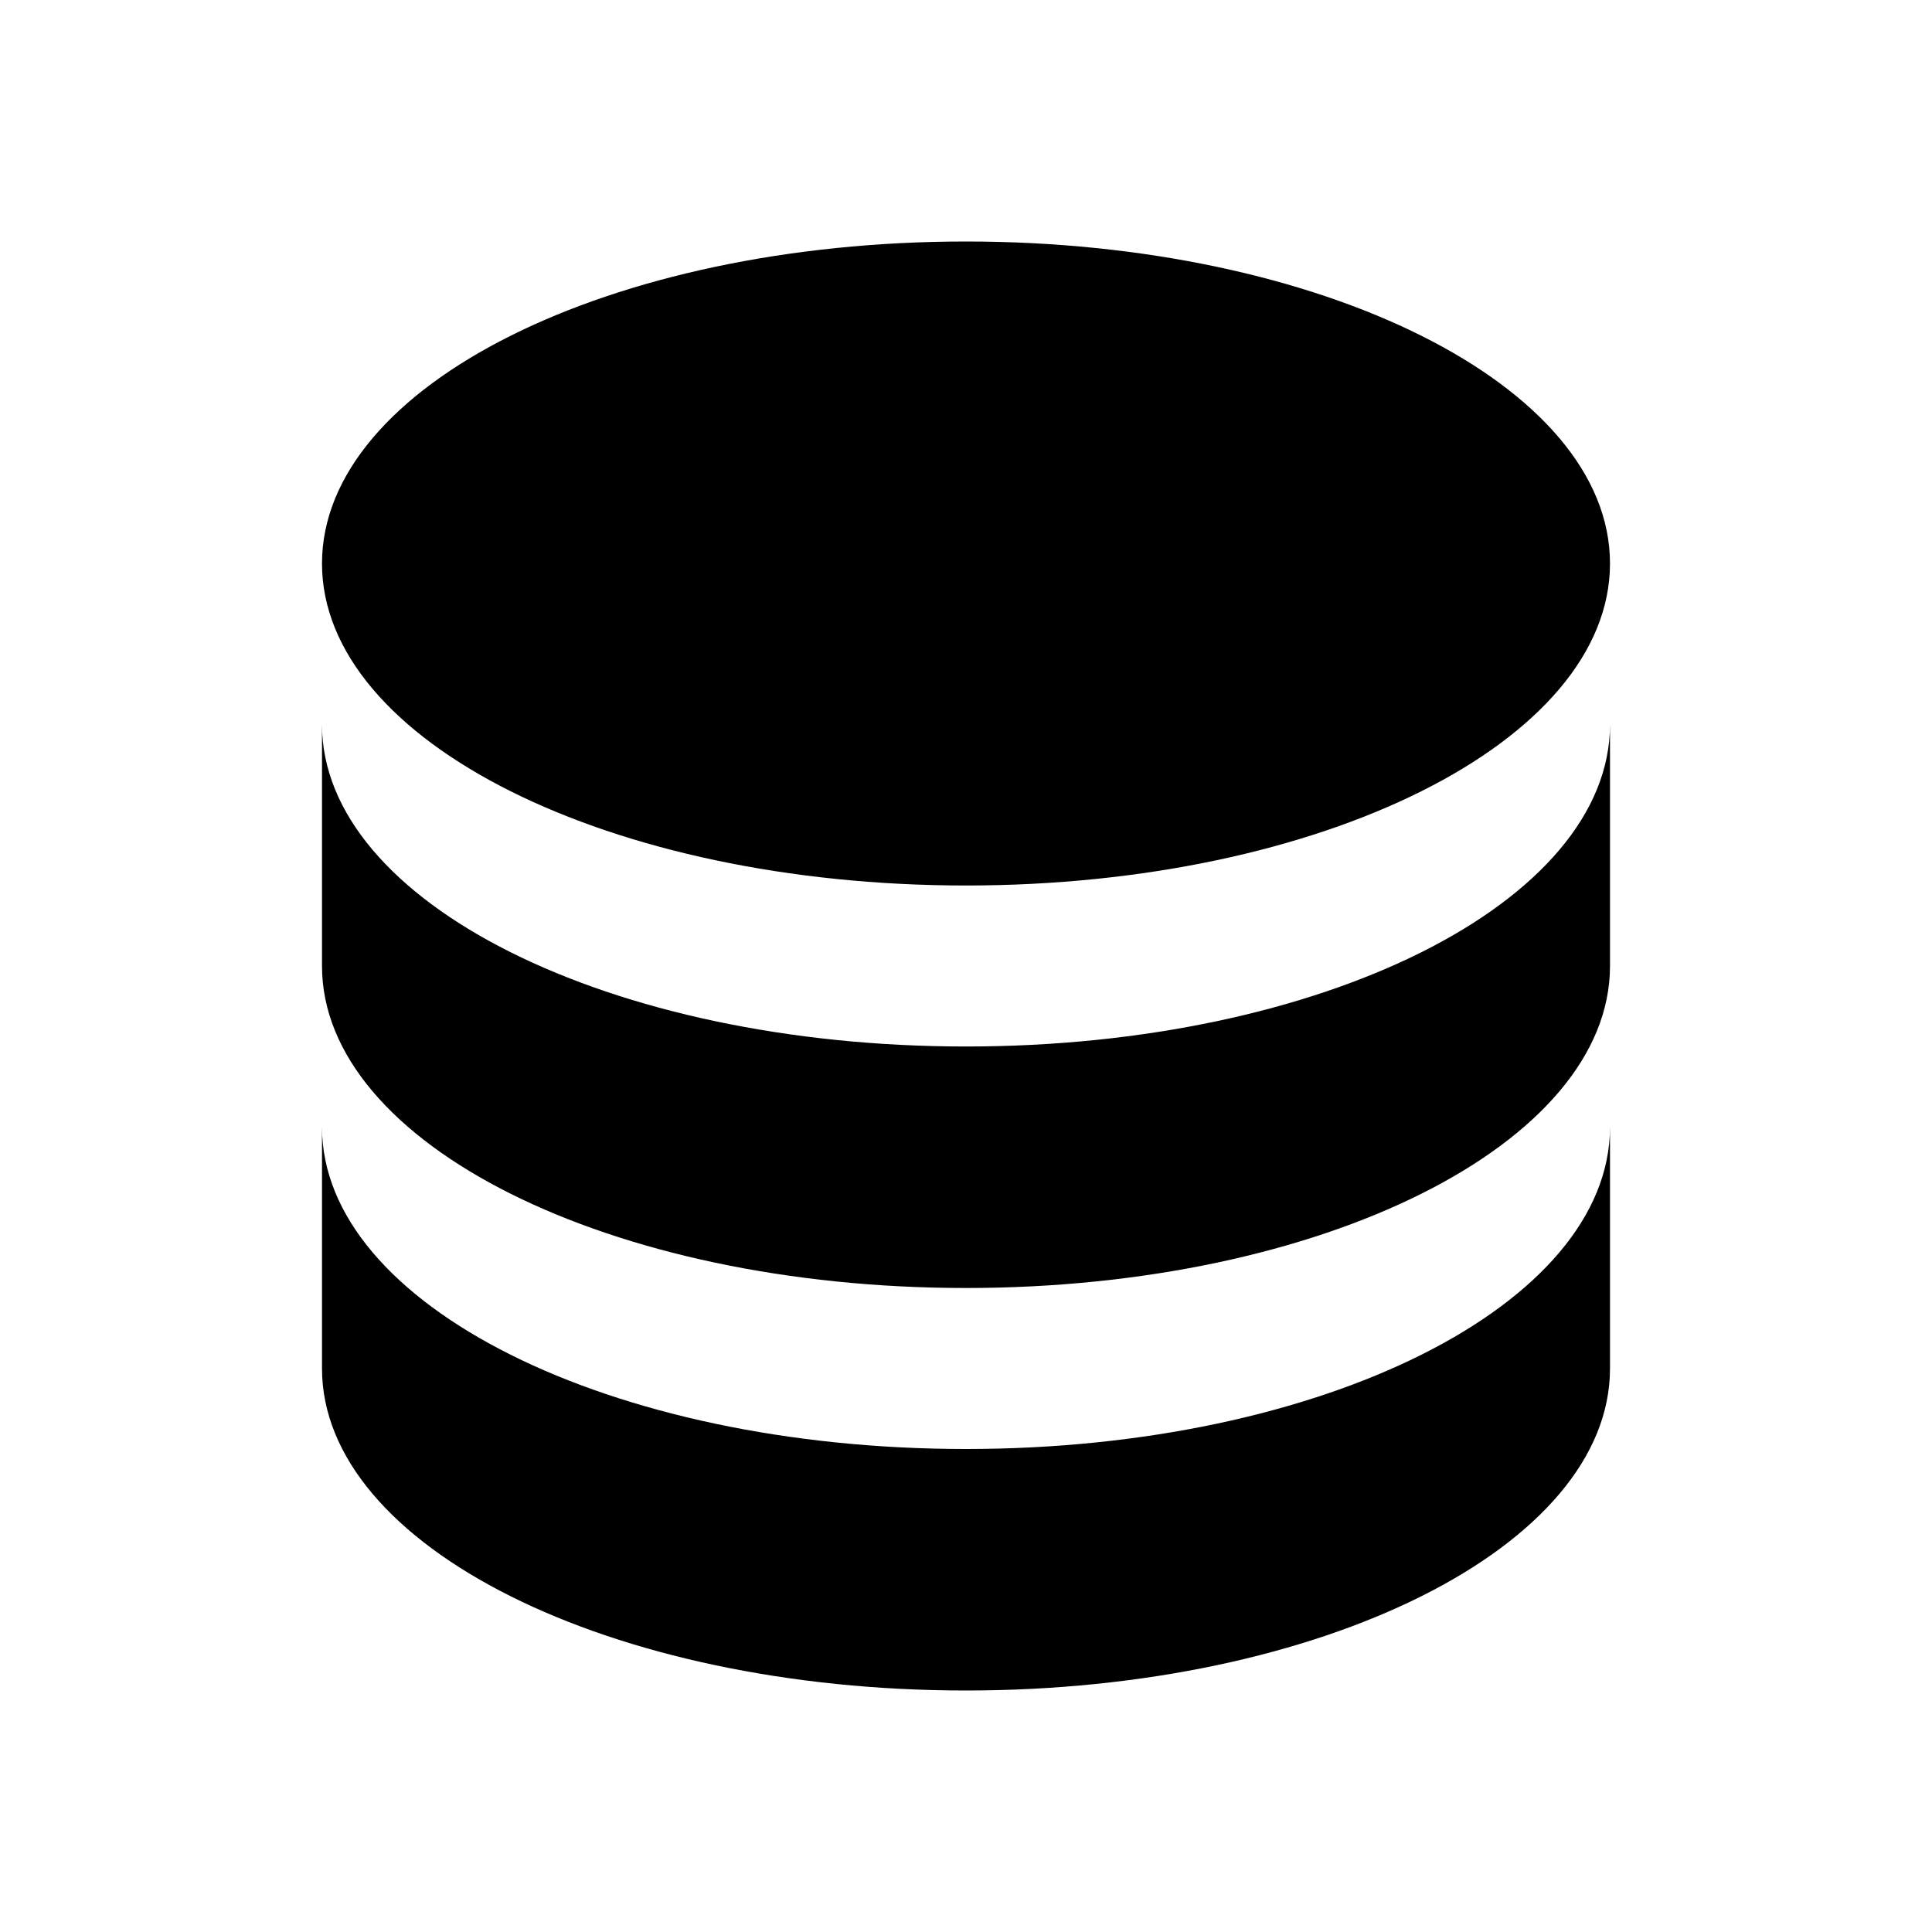 <svg xmlns="http://www.w3.org/2000/svg" width="24" height="24" viewBox="0 0 24 24"><title>ic_database</title><g id="Icons"><path d="M12,3C7.58,3,4,4.79,4,7s3.58,4,8,4,8-1.79,8-4-3.58-4-8-4M4,9v3c0,2.21,3.58,4,8,4s8-1.79,8-4V9c0,2.21-3.58,4-8,4S4,11.21,4,9m0,5v3c0,2.21,3.58,4,8,4s8-1.79,8-4V14c0,2.21-3.58,4-8,4S4,16.21,4,14Z" fill="#000001"/></g></svg>